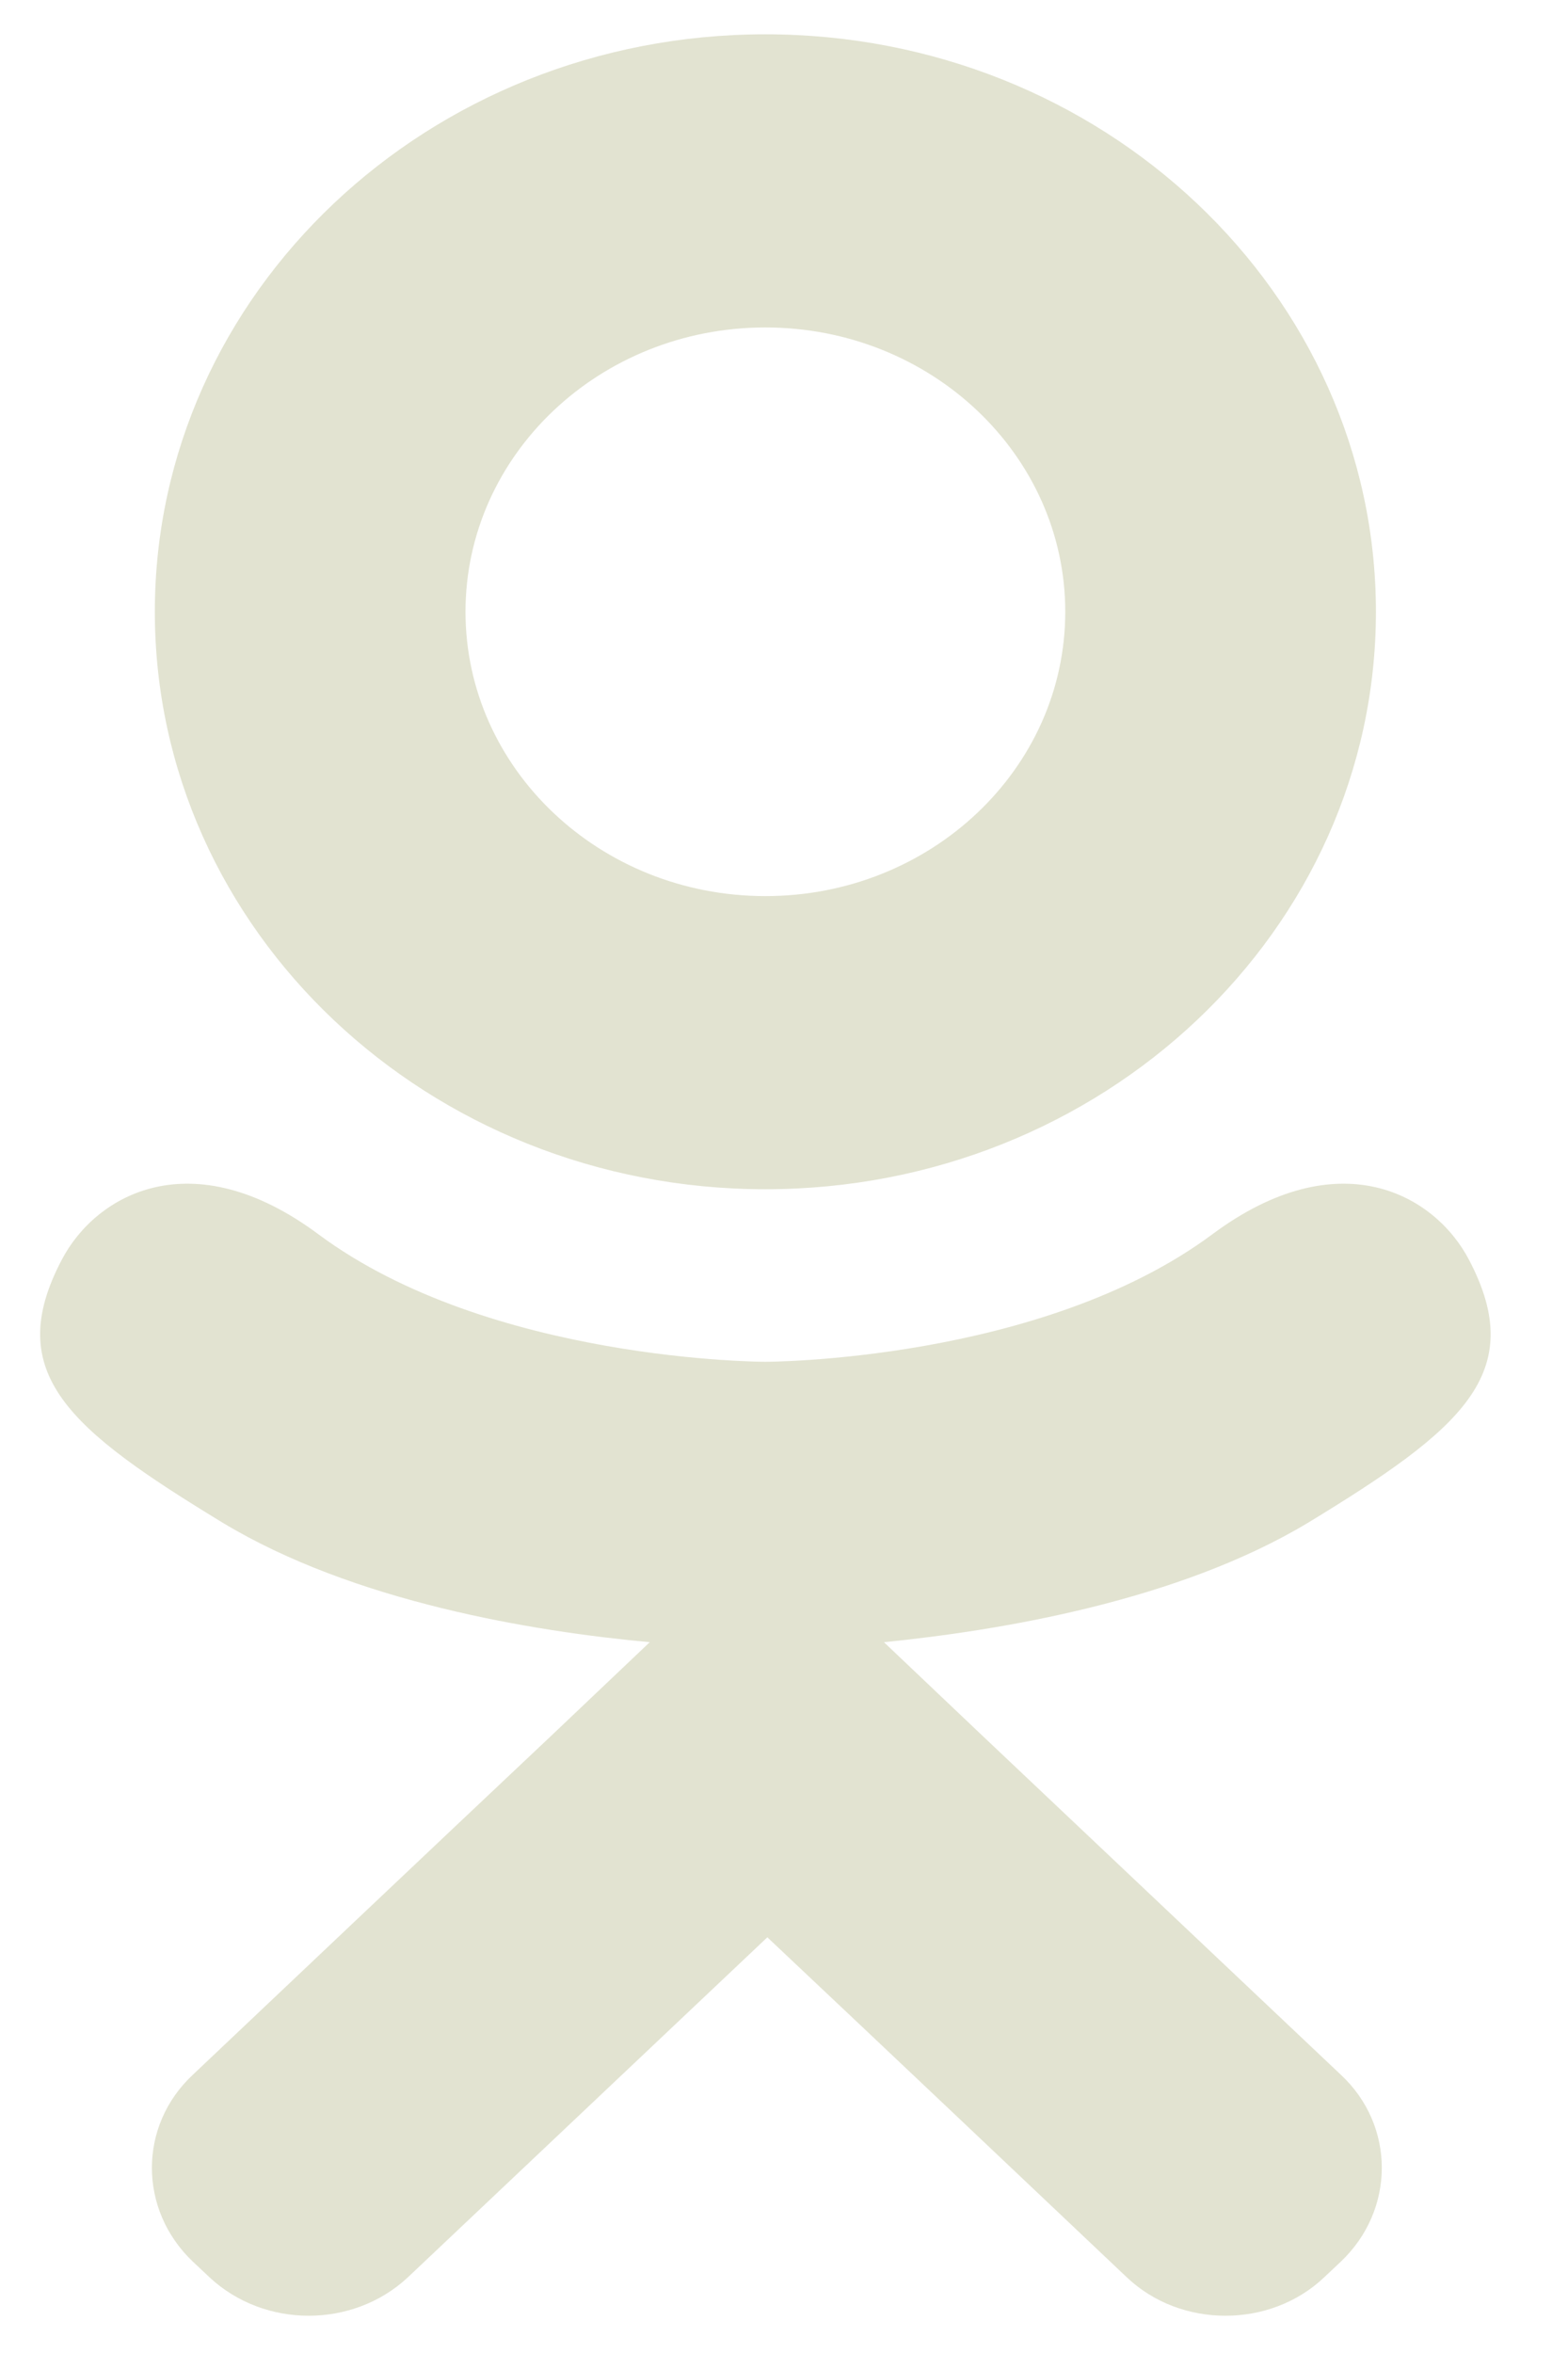<svg xmlns:xlink="http://www.w3.org/1999/xlink" id="SvgjsSvg1011" xmlns="http://www.w3.org/2000/svg"
     version="1.1" width="16" height="24" viewBox="0 0 16 24">
    <defs id="SvgjsDefs1012"></defs>
    <path id="SvgjsPath1013"
          d="M1084.81 1116.13C1088.25 1116.13 1091.04 1113.49 1091.04 1110.24C1091.04 1106.99 1088.25 1104.35 1084.81 1104.35C1081.37 1104.35 1078.58 1106.99 1078.58 1110.24C1078.58 1113.49 1081.37 1116.13 1084.81 1116.13ZM1084.81 1107.34C1086.5 1107.34 1087.87 1108.64 1087.87 1110.24C1087.87 1111.84 1086.5 1113.14 1084.81 1113.14C1083.12 1113.14 1081.75 1111.84 1081.75 1110.24C1081.75 1108.64 1083.12 1107.34 1084.81 1107.34ZM1090.35 1119.53C1089.02 1120.33 1087.21 1120.63 1086.02 1120.75L1087.01 1121.69L1090.68 1125.16C1091.24 1125.68 1091.24 1126.54 1090.68 1127.07L1090.51 1127.23C1089.96 1127.75 1089.05 1127.75 1088.5 1127.23C1087.56 1126.34 1086.22 1125.07 1084.83 1123.76L1081.16 1127.23C1080.6 1127.75 1079.7 1127.75 1079.14 1127.23L1078.97 1127.07C1078.41 1126.54 1078.41 1125.68 1078.97 1125.16C1079.9 1124.28 1081.25 1123 1082.64 1121.69L1083.63 1120.75C1082.44 1120.64 1080.61 1120.34 1079.27 1119.53C1077.71 1118.58 1077.02 1118.01 1077.63 1116.85C1077.98 1116.18 1078.96 1115.63 1080.25 1116.59C1082 1117.89 1084.81 1117.89 1084.81 1117.89C1084.81 1117.89 1087.62 1117.89 1089.37 1116.59C1090.66 1115.63 1091.64 1116.18 1091.99 1116.85C1092.6 1118.01 1091.91 1118.58 1090.35 1119.53Z "
          fill="#e2e3d1" fill-opacity="1" transform="matrix(1,0,0,1,-1077,-1104)"></path>
</svg>
